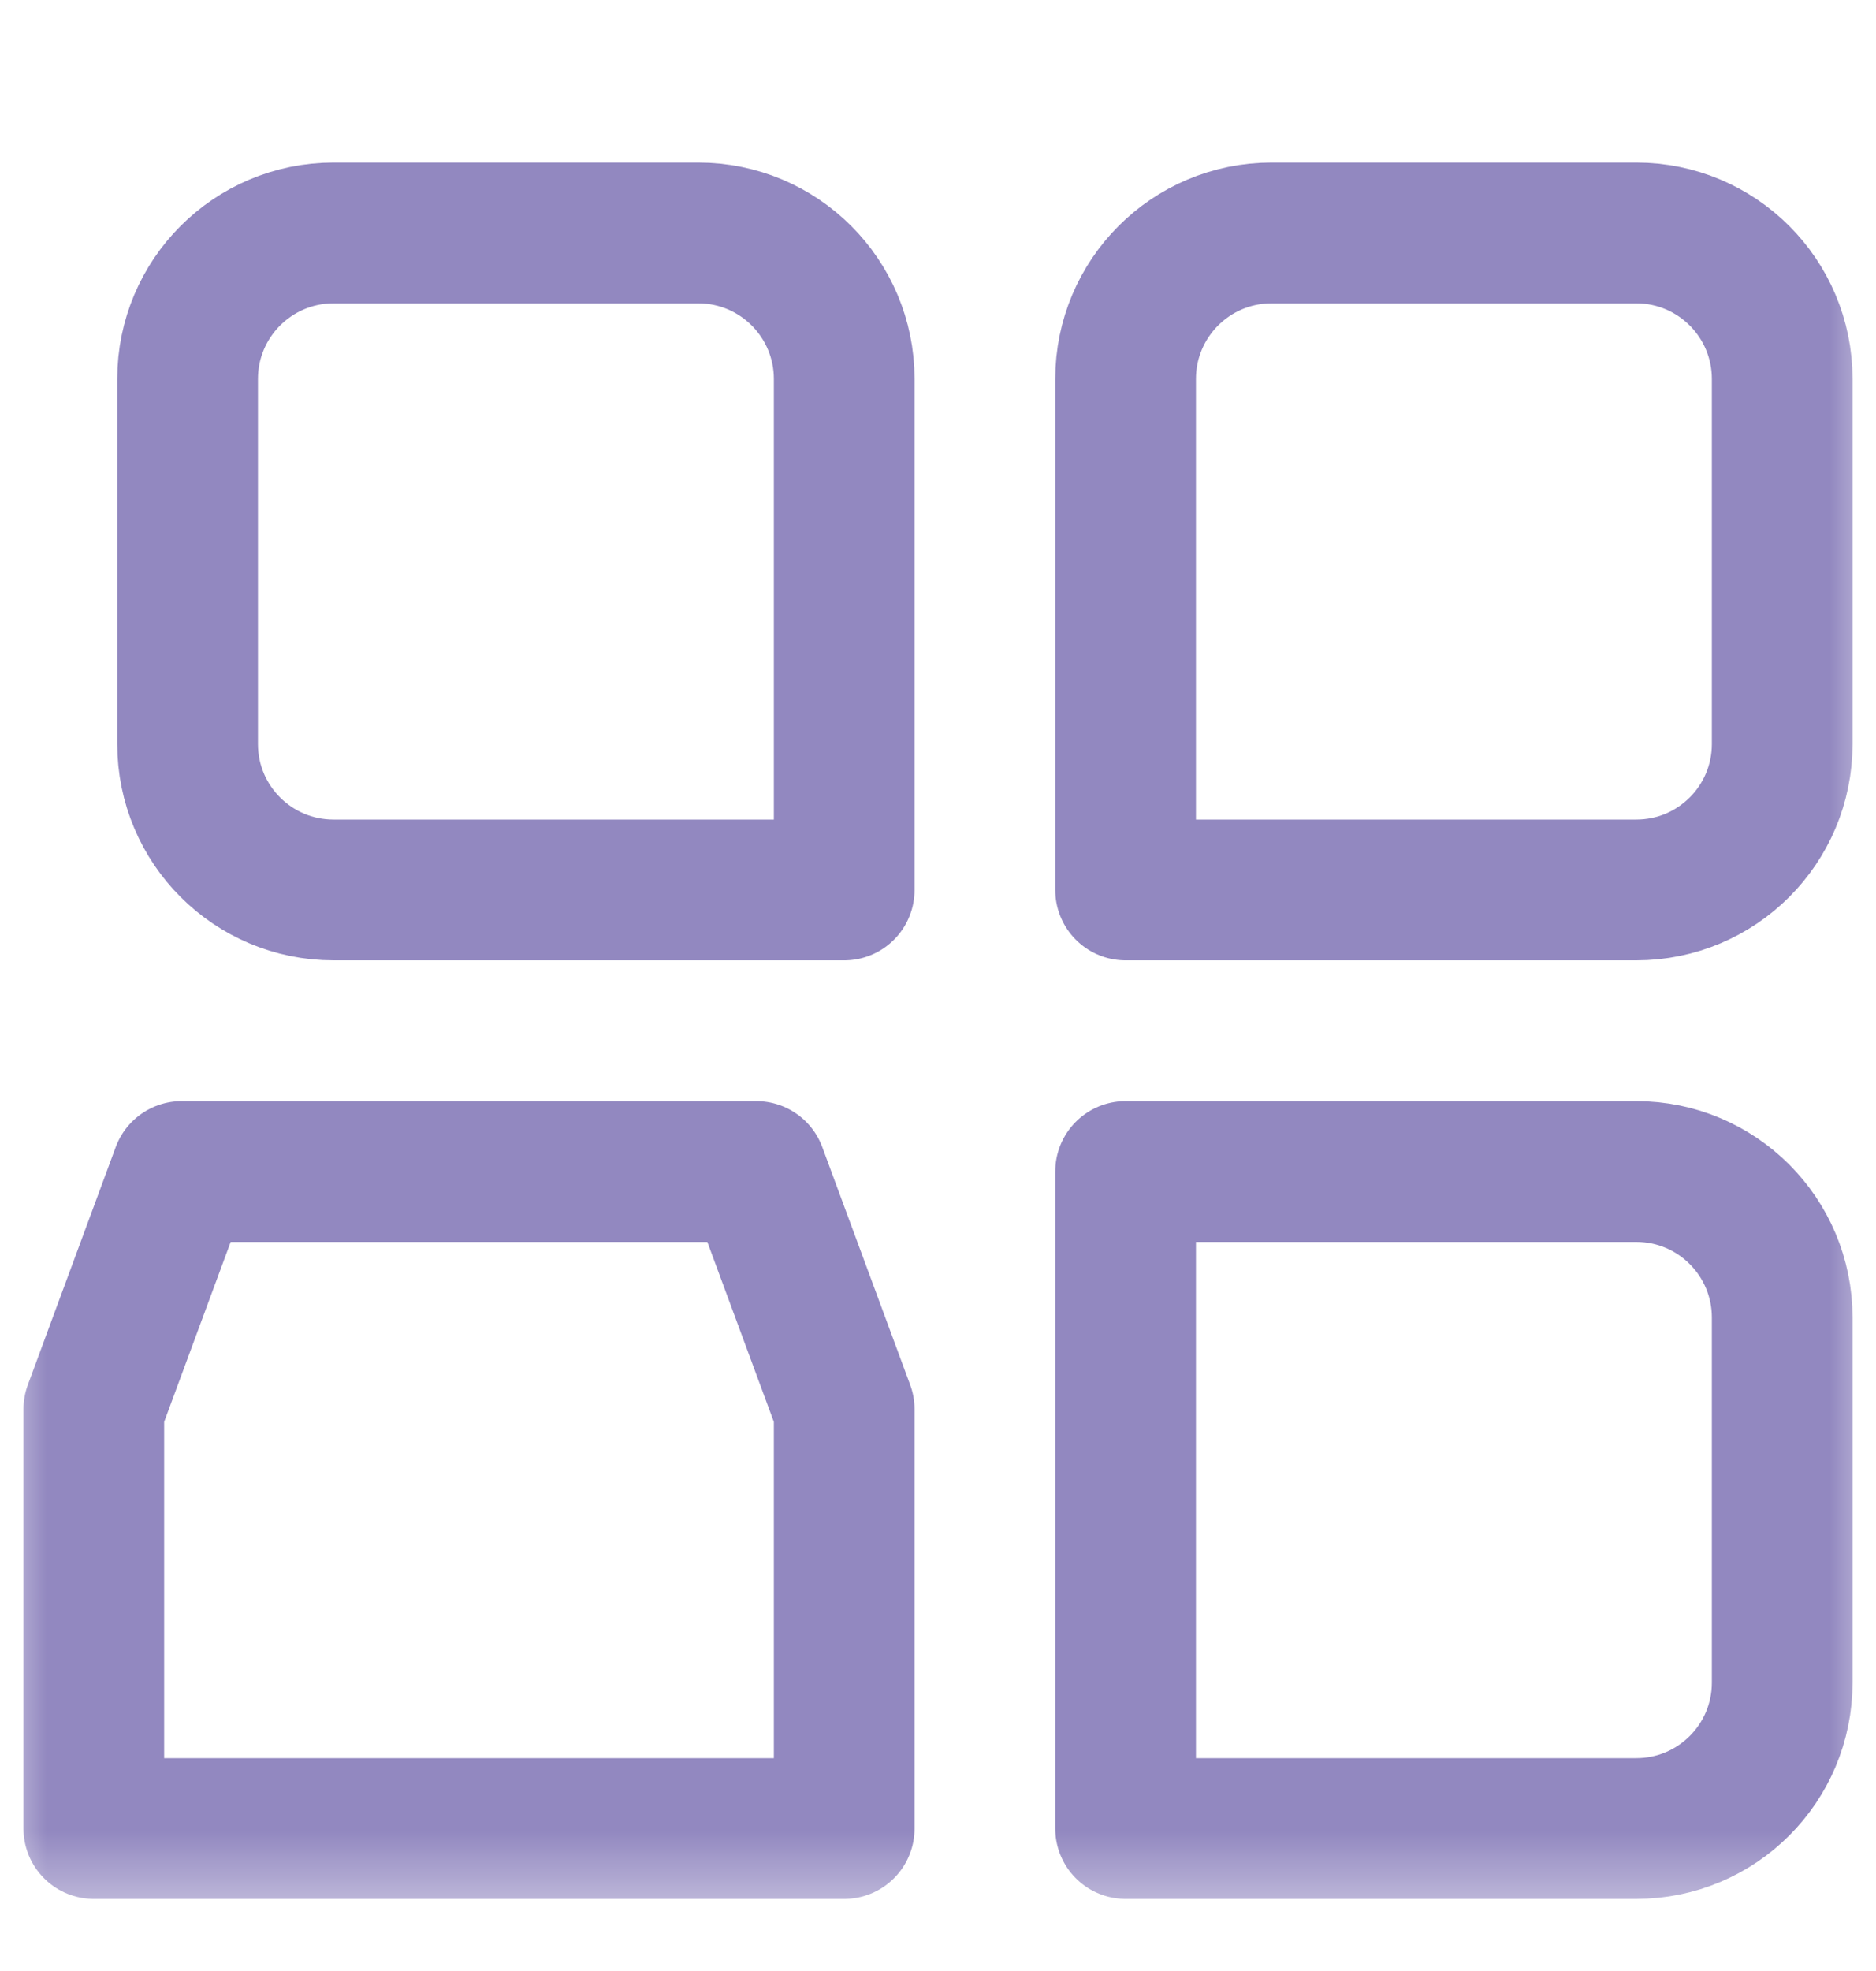 <svg width="20" height="21" viewBox="0 0 20 21" fill="none" xmlns="http://www.w3.org/2000/svg">
<mask id="mask0_962_11216" style="mask-type:alpha" maskUnits="userSpaceOnUse" x="0" y="0" width="20" height="21">
<rect y="0.482" width="20" height="20" fill="#D9D9D9"/>
</mask>
<g mask="url(#mask0_962_11216)">
<path d="M9 9.482L3.556 9.482C2.696 9.482 2 8.786 2 7.927L2 4.038C2 3.179 2.696 2.482 3.556 2.482L7.444 2.482C8.304 2.482 9 3.179 9 4.038L9 9.482Z" stroke="#9288C0" stroke-width="1.5" stroke-linecap="round" stroke-linejoin="round"/>
<path d="M17.444 9.482L12 9.482L12 4.038C12 3.179 12.696 2.482 13.556 2.482L17.444 2.482C18.304 2.482 19 3.179 19 4.038L19 7.927C19 8.786 18.304 9.482 17.444 9.482Z" stroke="#9288C0" stroke-width="1.5" stroke-linecap="round" stroke-linejoin="round"/>
<path d="M17.444 19.482L12 19.482L12 12.482L17.444 12.482C18.304 12.482 19 13.179 19 14.038L19 17.927C19 18.786 18.304 19.482 17.444 19.482Z" stroke="#9288C0" stroke-width="1.5" stroke-linecap="round" stroke-linejoin="round"/>
<path d="M1.937 12.482L1 15.015L1 19.482L9 19.482L9 15.015L8.063 12.482L1.937 12.482Z" stroke="#9288C0" stroke-width="1.5" stroke-linecap="round" stroke-linejoin="round"/>
</g>
</svg>
